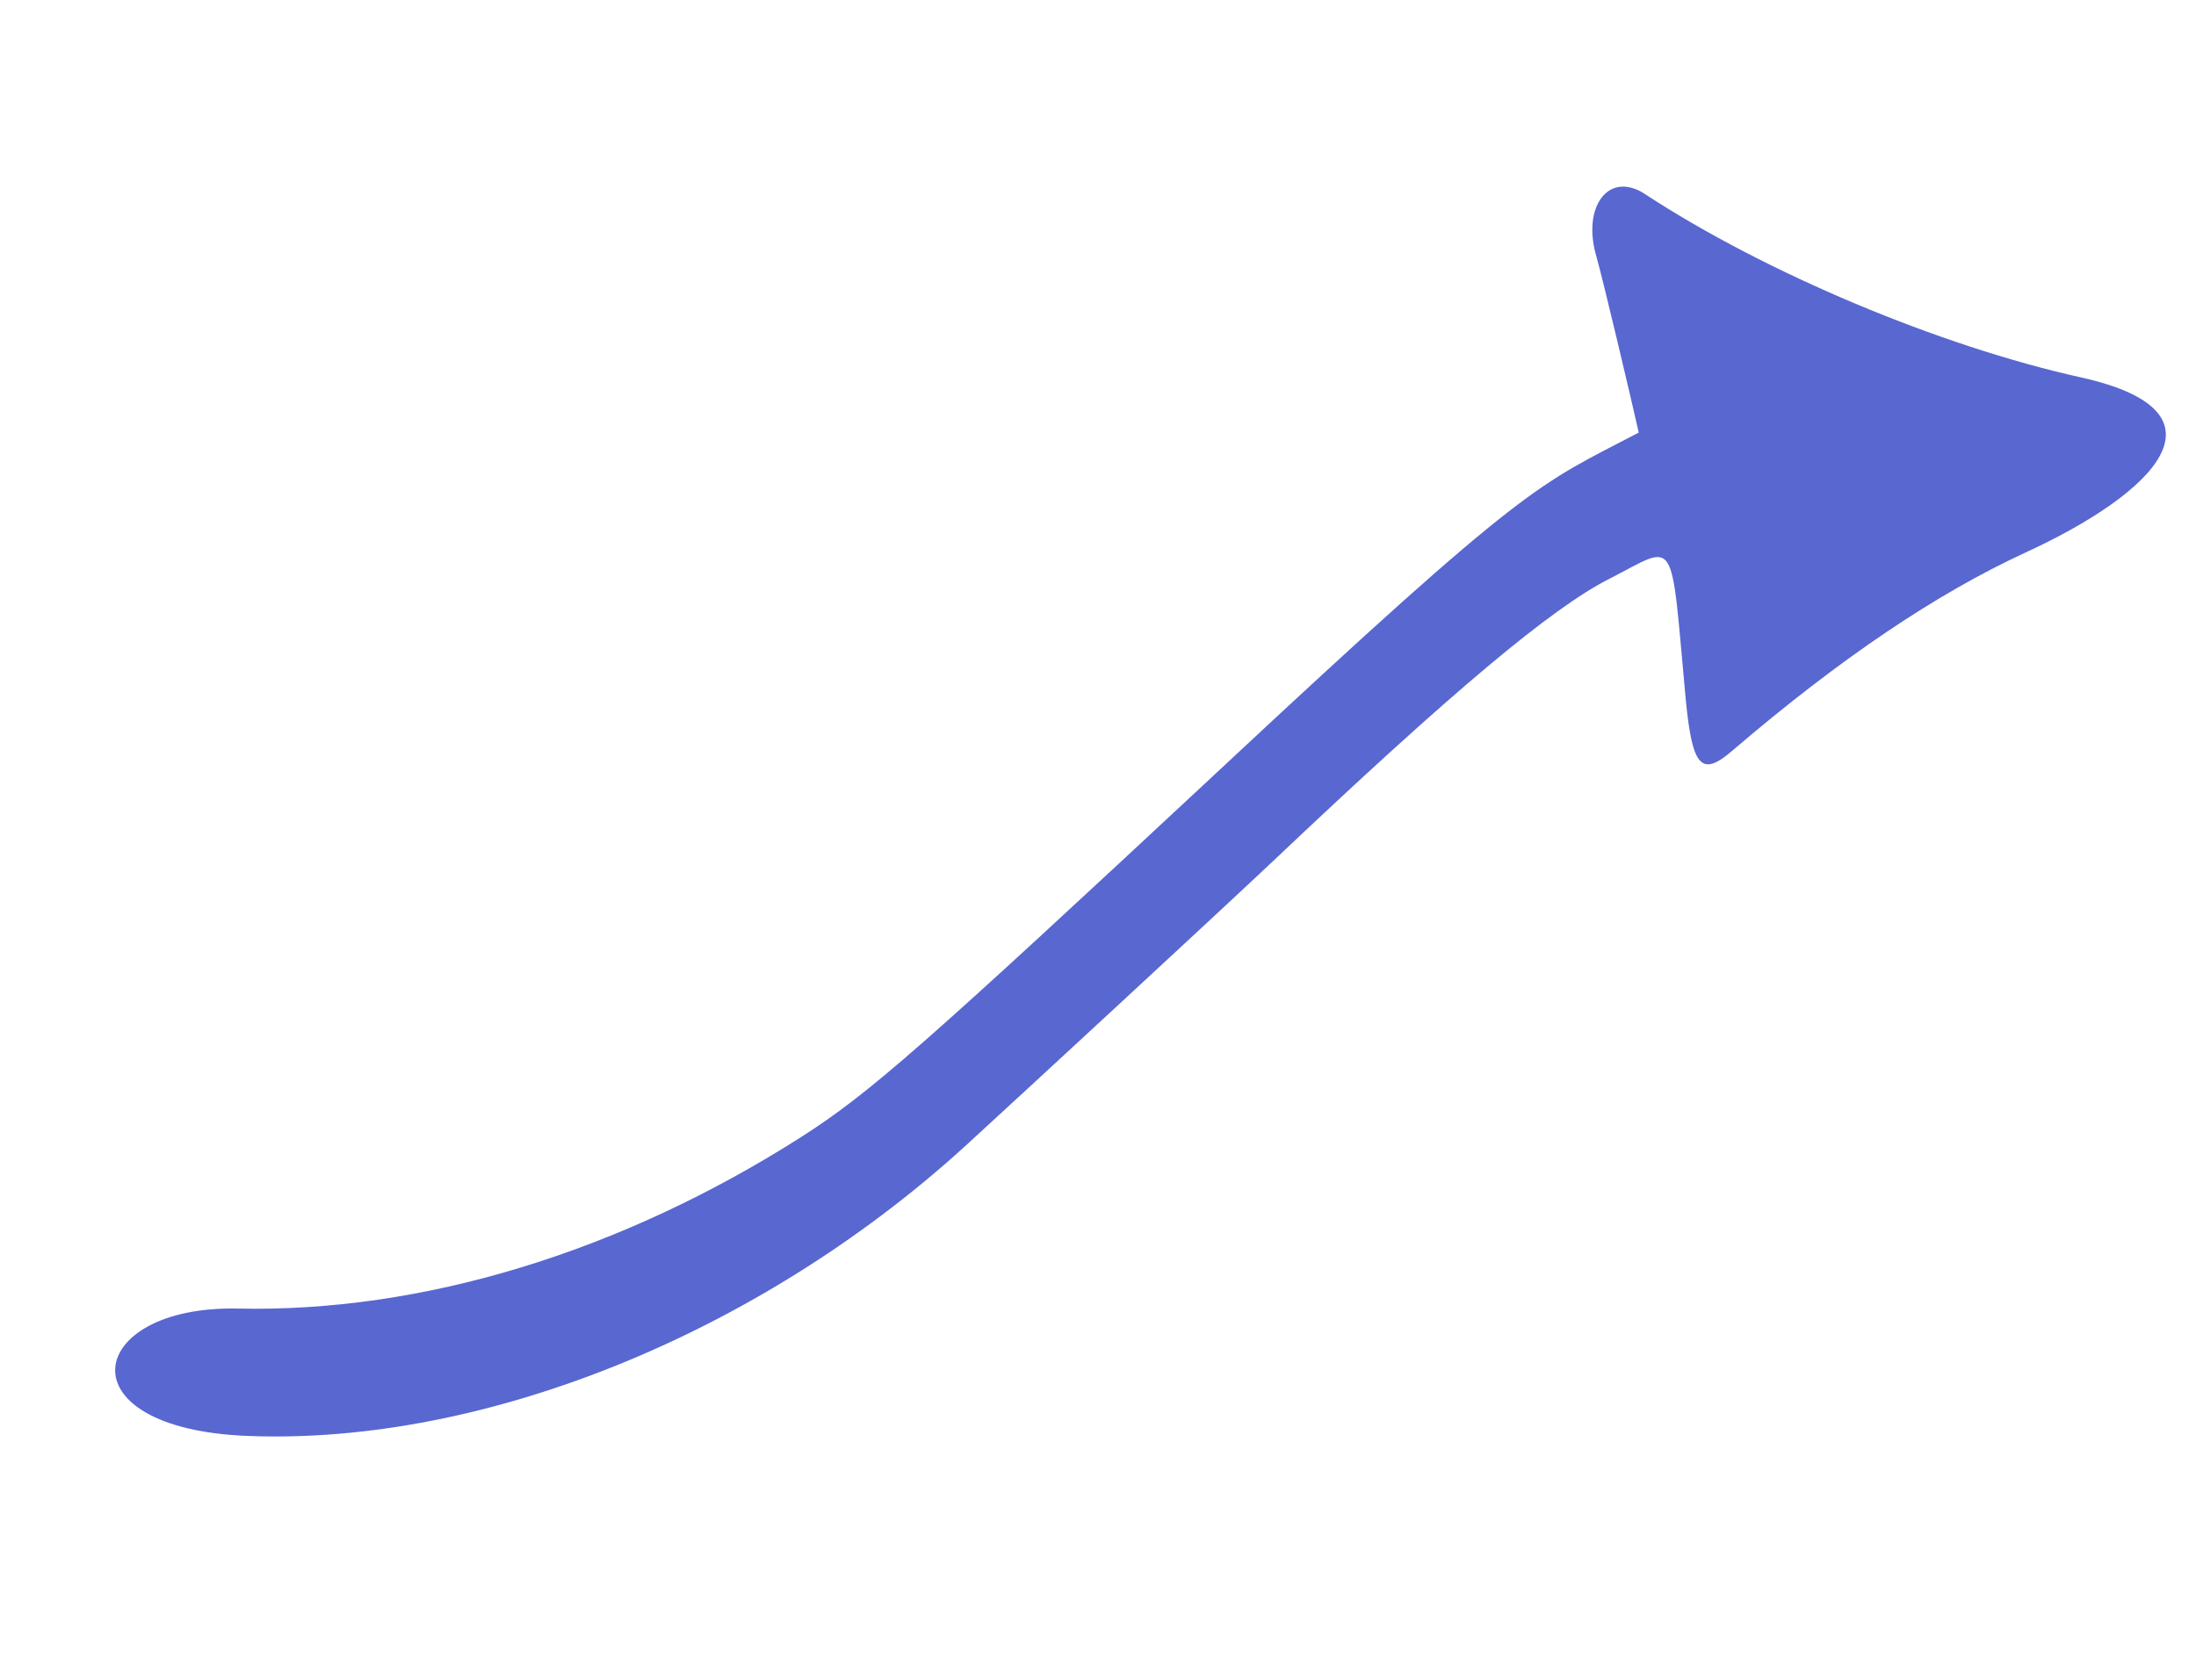 <svg width="132" height="101" viewBox="0 0 132 101" fill="none" xmlns="http://www.w3.org/2000/svg">
<path fill-rule="evenodd" clip-rule="evenodd" d="M98.857 11.656C106.127 16.421 116.611 20.809 125.064 22.686C134.466 24.765 129.476 29.675 121.723 33.233C116.452 35.67 110.664 39.532 104.1 45.158C102.256 46.737 101.719 46.099 101.326 42.025C100.392 31.954 100.862 32.692 96.757 34.789C93.262 36.556 87.269 41.587 76.499 51.795C72.911 55.178 61.219 65.974 58.518 68.445C46.098 79.994 29.293 86.9 14.895 86.333C3.644 85.893 5.109 78.502 14.246 78.674C25.335 78.929 37.274 75.298 48.147 68.368C52.262 65.744 55.551 62.841 73.352 46.248C92.005 28.824 92.415 29.197 98.503 26.008C98.11 24.241 96.383 16.923 95.968 15.458C95.059 12.406 96.712 10.256 98.857 11.656Z" fill="#5967D1"/>
</svg>
